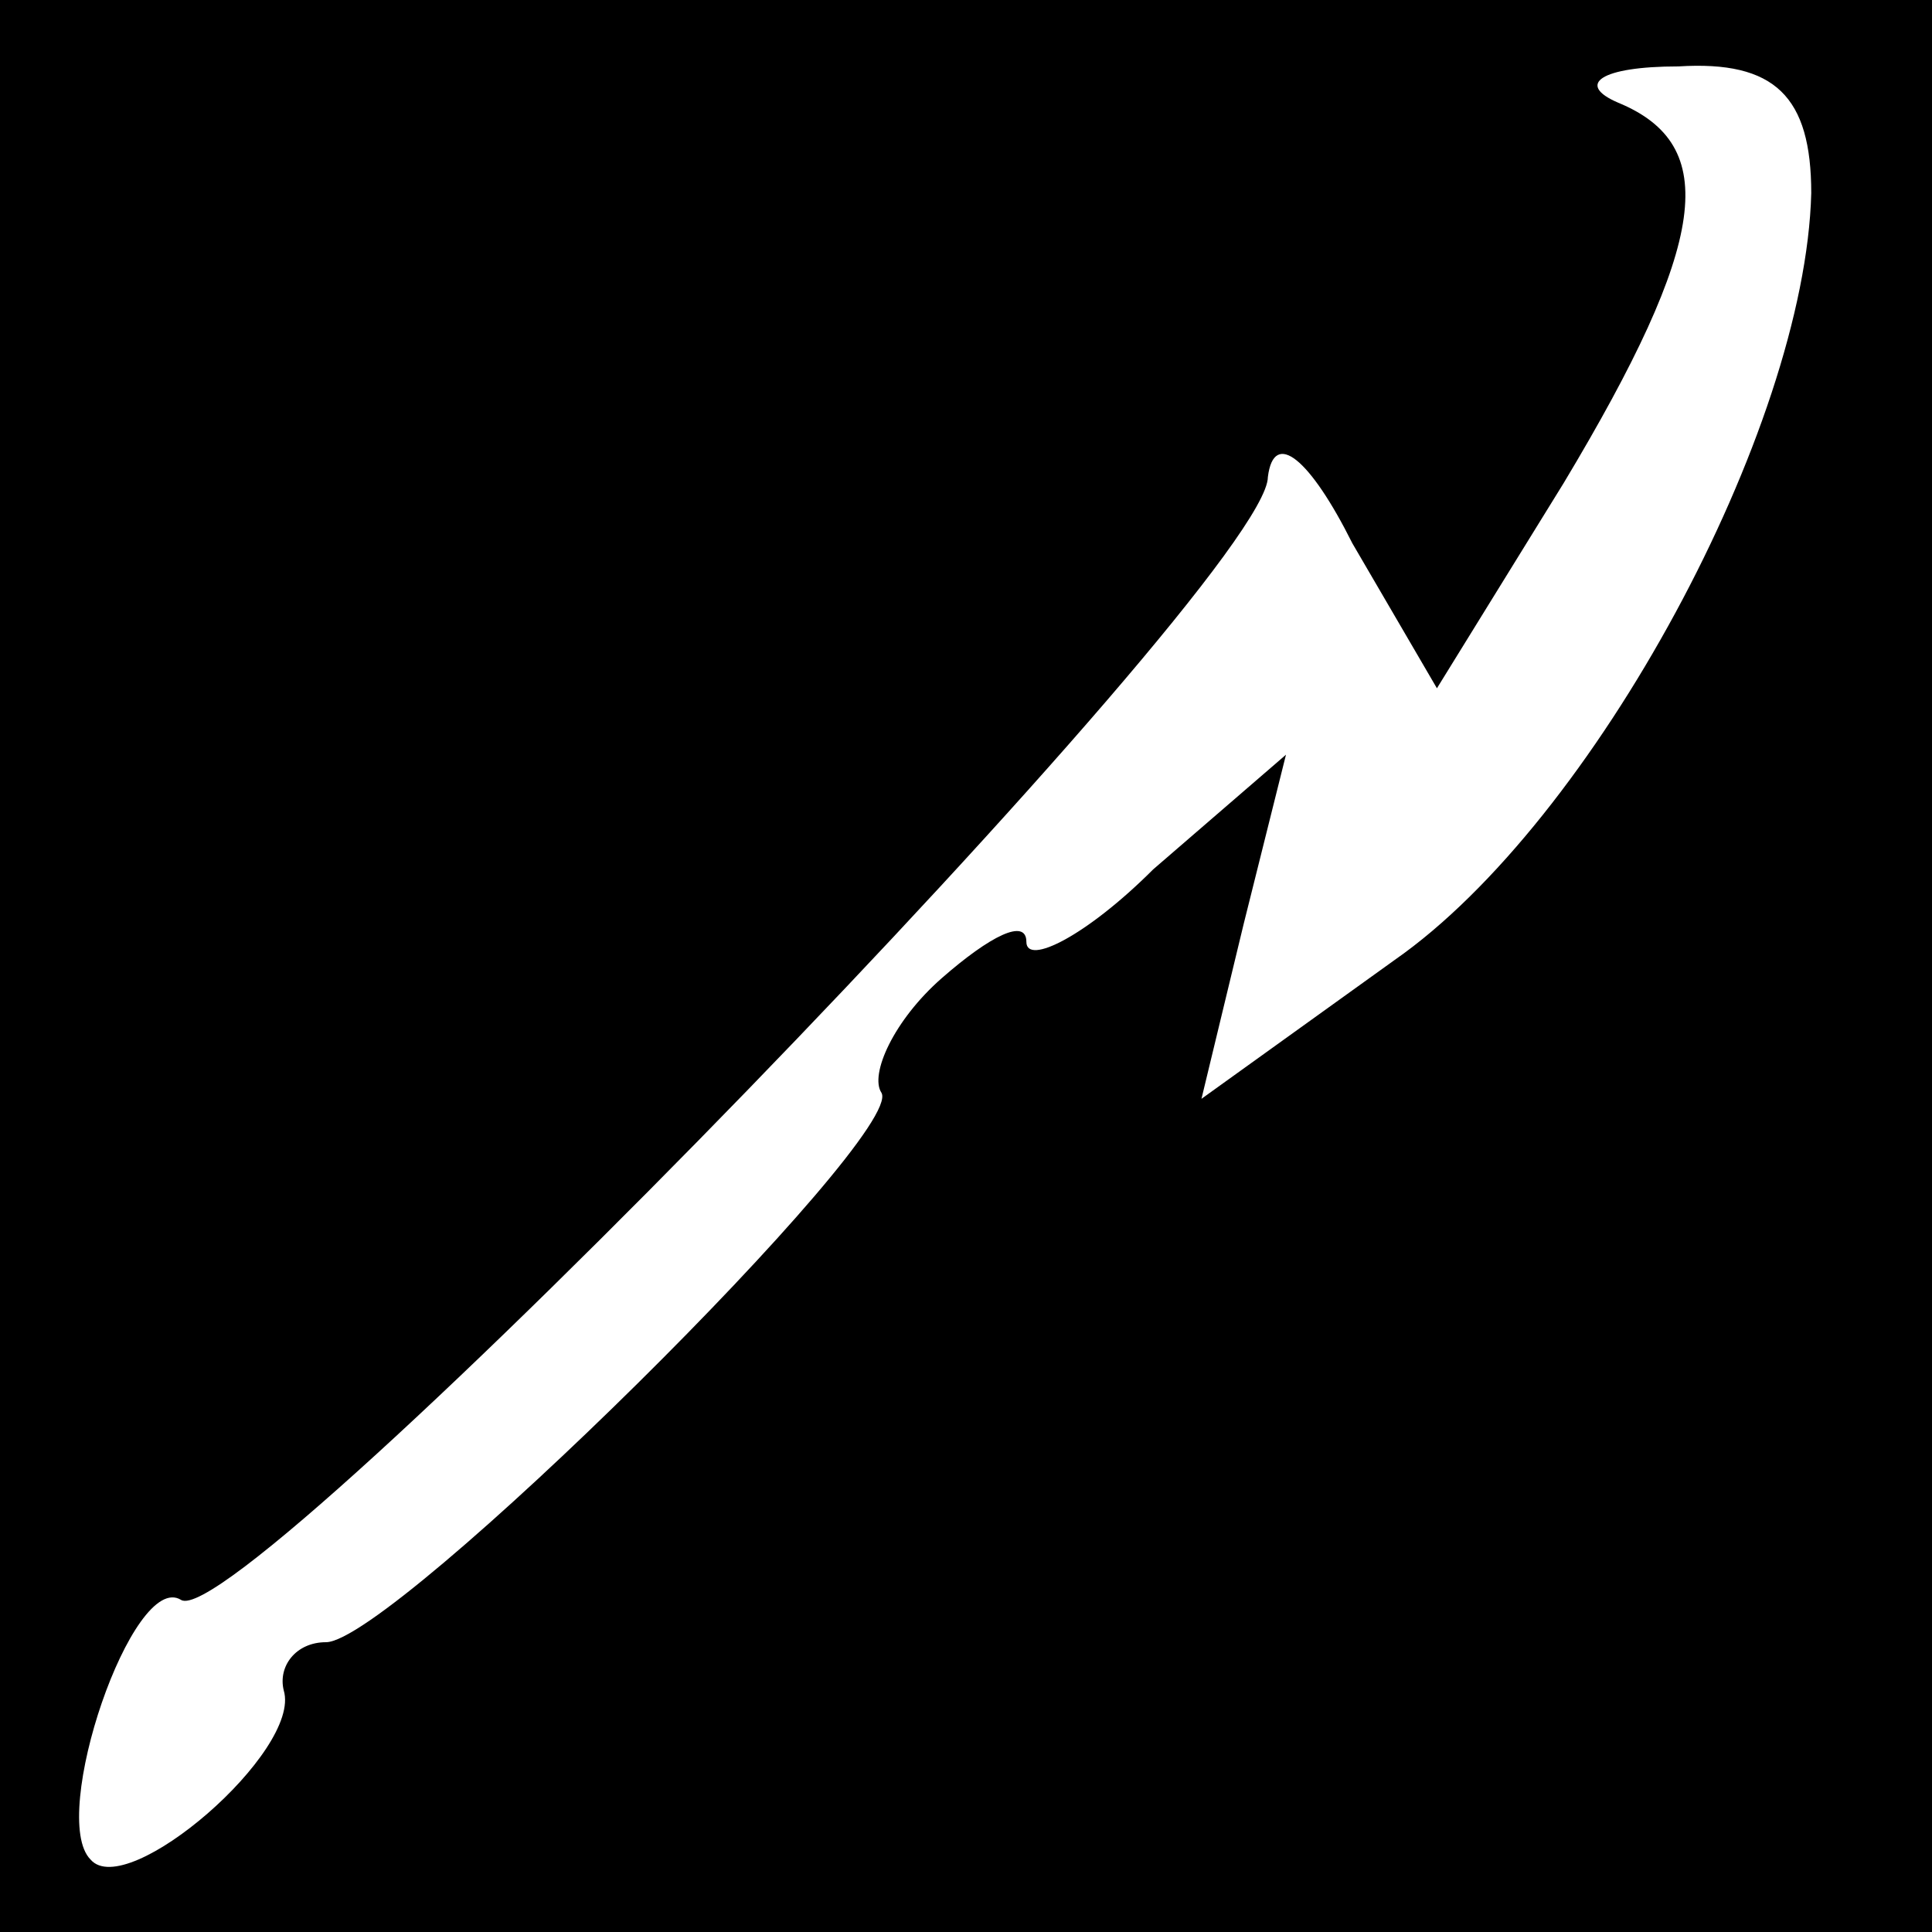 <?xml version="1.0" standalone="no"?>
<!DOCTYPE svg PUBLIC "-//W3C//DTD SVG 20010904//EN"
 "http://www.w3.org/TR/2001/REC-SVG-20010904/DTD/svg10.dtd">
<svg version="1.0" xmlns="http://www.w3.org/2000/svg"
 width="32pt" height="32pt" viewBox="0 0 32 32"
 preserveAspectRatio="xMidYMid meet">
<rect x="0" y="0" width="32" height="32" fill="#808080" stroke="none"/>
<g transform="translate(0,32) scale(0.1,-0.1)"
fill="#000000" stroke="none">
<path fill="#000000" stroke="none" d="M0 160 l0 -160 160 0 160 0 0 160 0
160 -160 0 -160 0 0 -160z"/>
<path fill="#ffffff" stroke="none" d="M300 288 c-1 -39 -36 -104 -69 -127
l-32 -23 7 29 7 28 -22 -19 c-11 -11 -21 -16 -21 -12 0 4 -6 1 -14 -6 -8 -7
-12 -16 -10 -19 4 -7 -81 -91 -92 -91 -5 0 -8 -4 -7 -8 3 -10 -26 -35 -32 -28
-7 7 7 48 15 43 10 -6 180 169 180 186 1 8 7 3 14 -11 l14 -24 21 34 c24 40
26 56 9 63 -7 3 -3 6 10 6 16 1 22 -5 22 -21z"/>
</g>
</svg>
